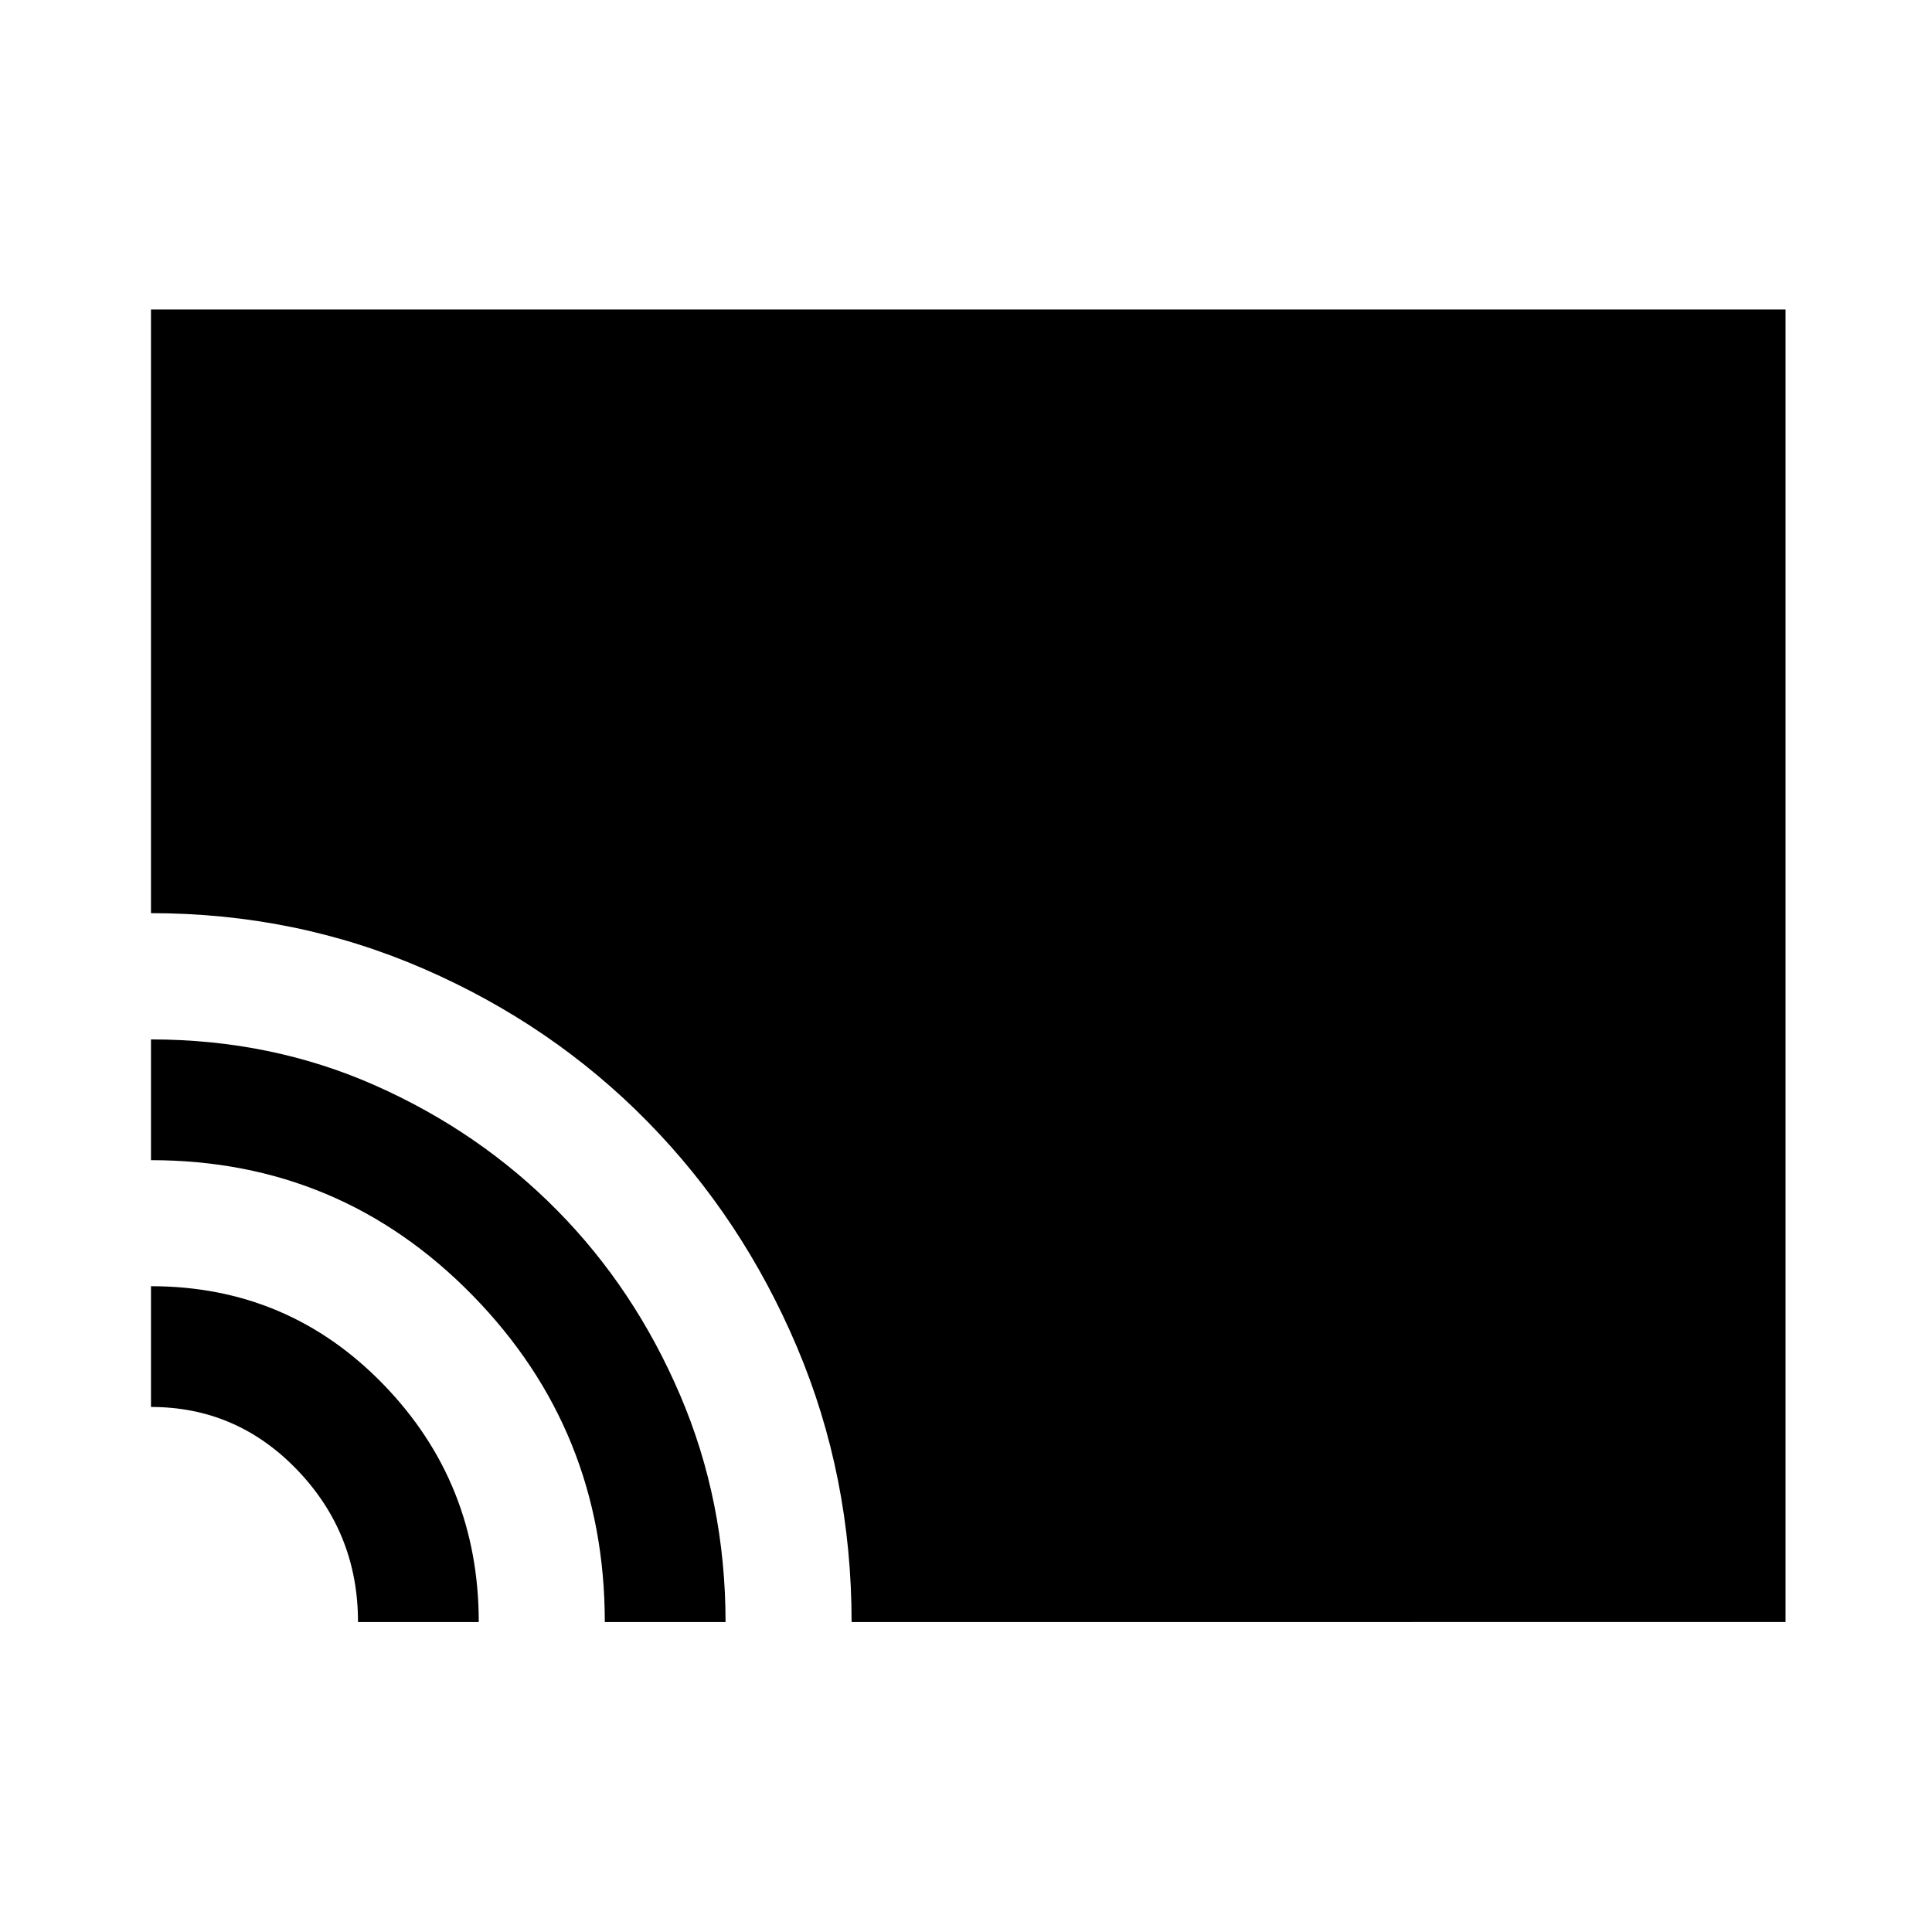<svg xmlns="http://www.w3.org/2000/svg" width="48" height="48" viewBox="0 96 960 960"><path d="M423.152 901.978q0-72.567-27.123-136.603-27.123-64.037-74.293-112.065-47.171-48.027-110.902-75.797-63.731-27.77-135.812-27.77V249.782h812.196v652.196H423.152Zm-122.63 0q0-95.152-65.715-162.326-65.716-67.174-159.785-67.174v-60q59.961 0 111.654 22.979 51.693 22.978 90.191 61.985 38.498 39.007 61.076 91.771 22.579 52.764 22.579 112.765h-60Zm-122.631 0q0-44.036-30.083-75.453-30.083-31.416-72.786-31.416v-60q68.19 0 115.53 48.85 47.339 48.85 47.339 118.019h-60Z"/></svg>
